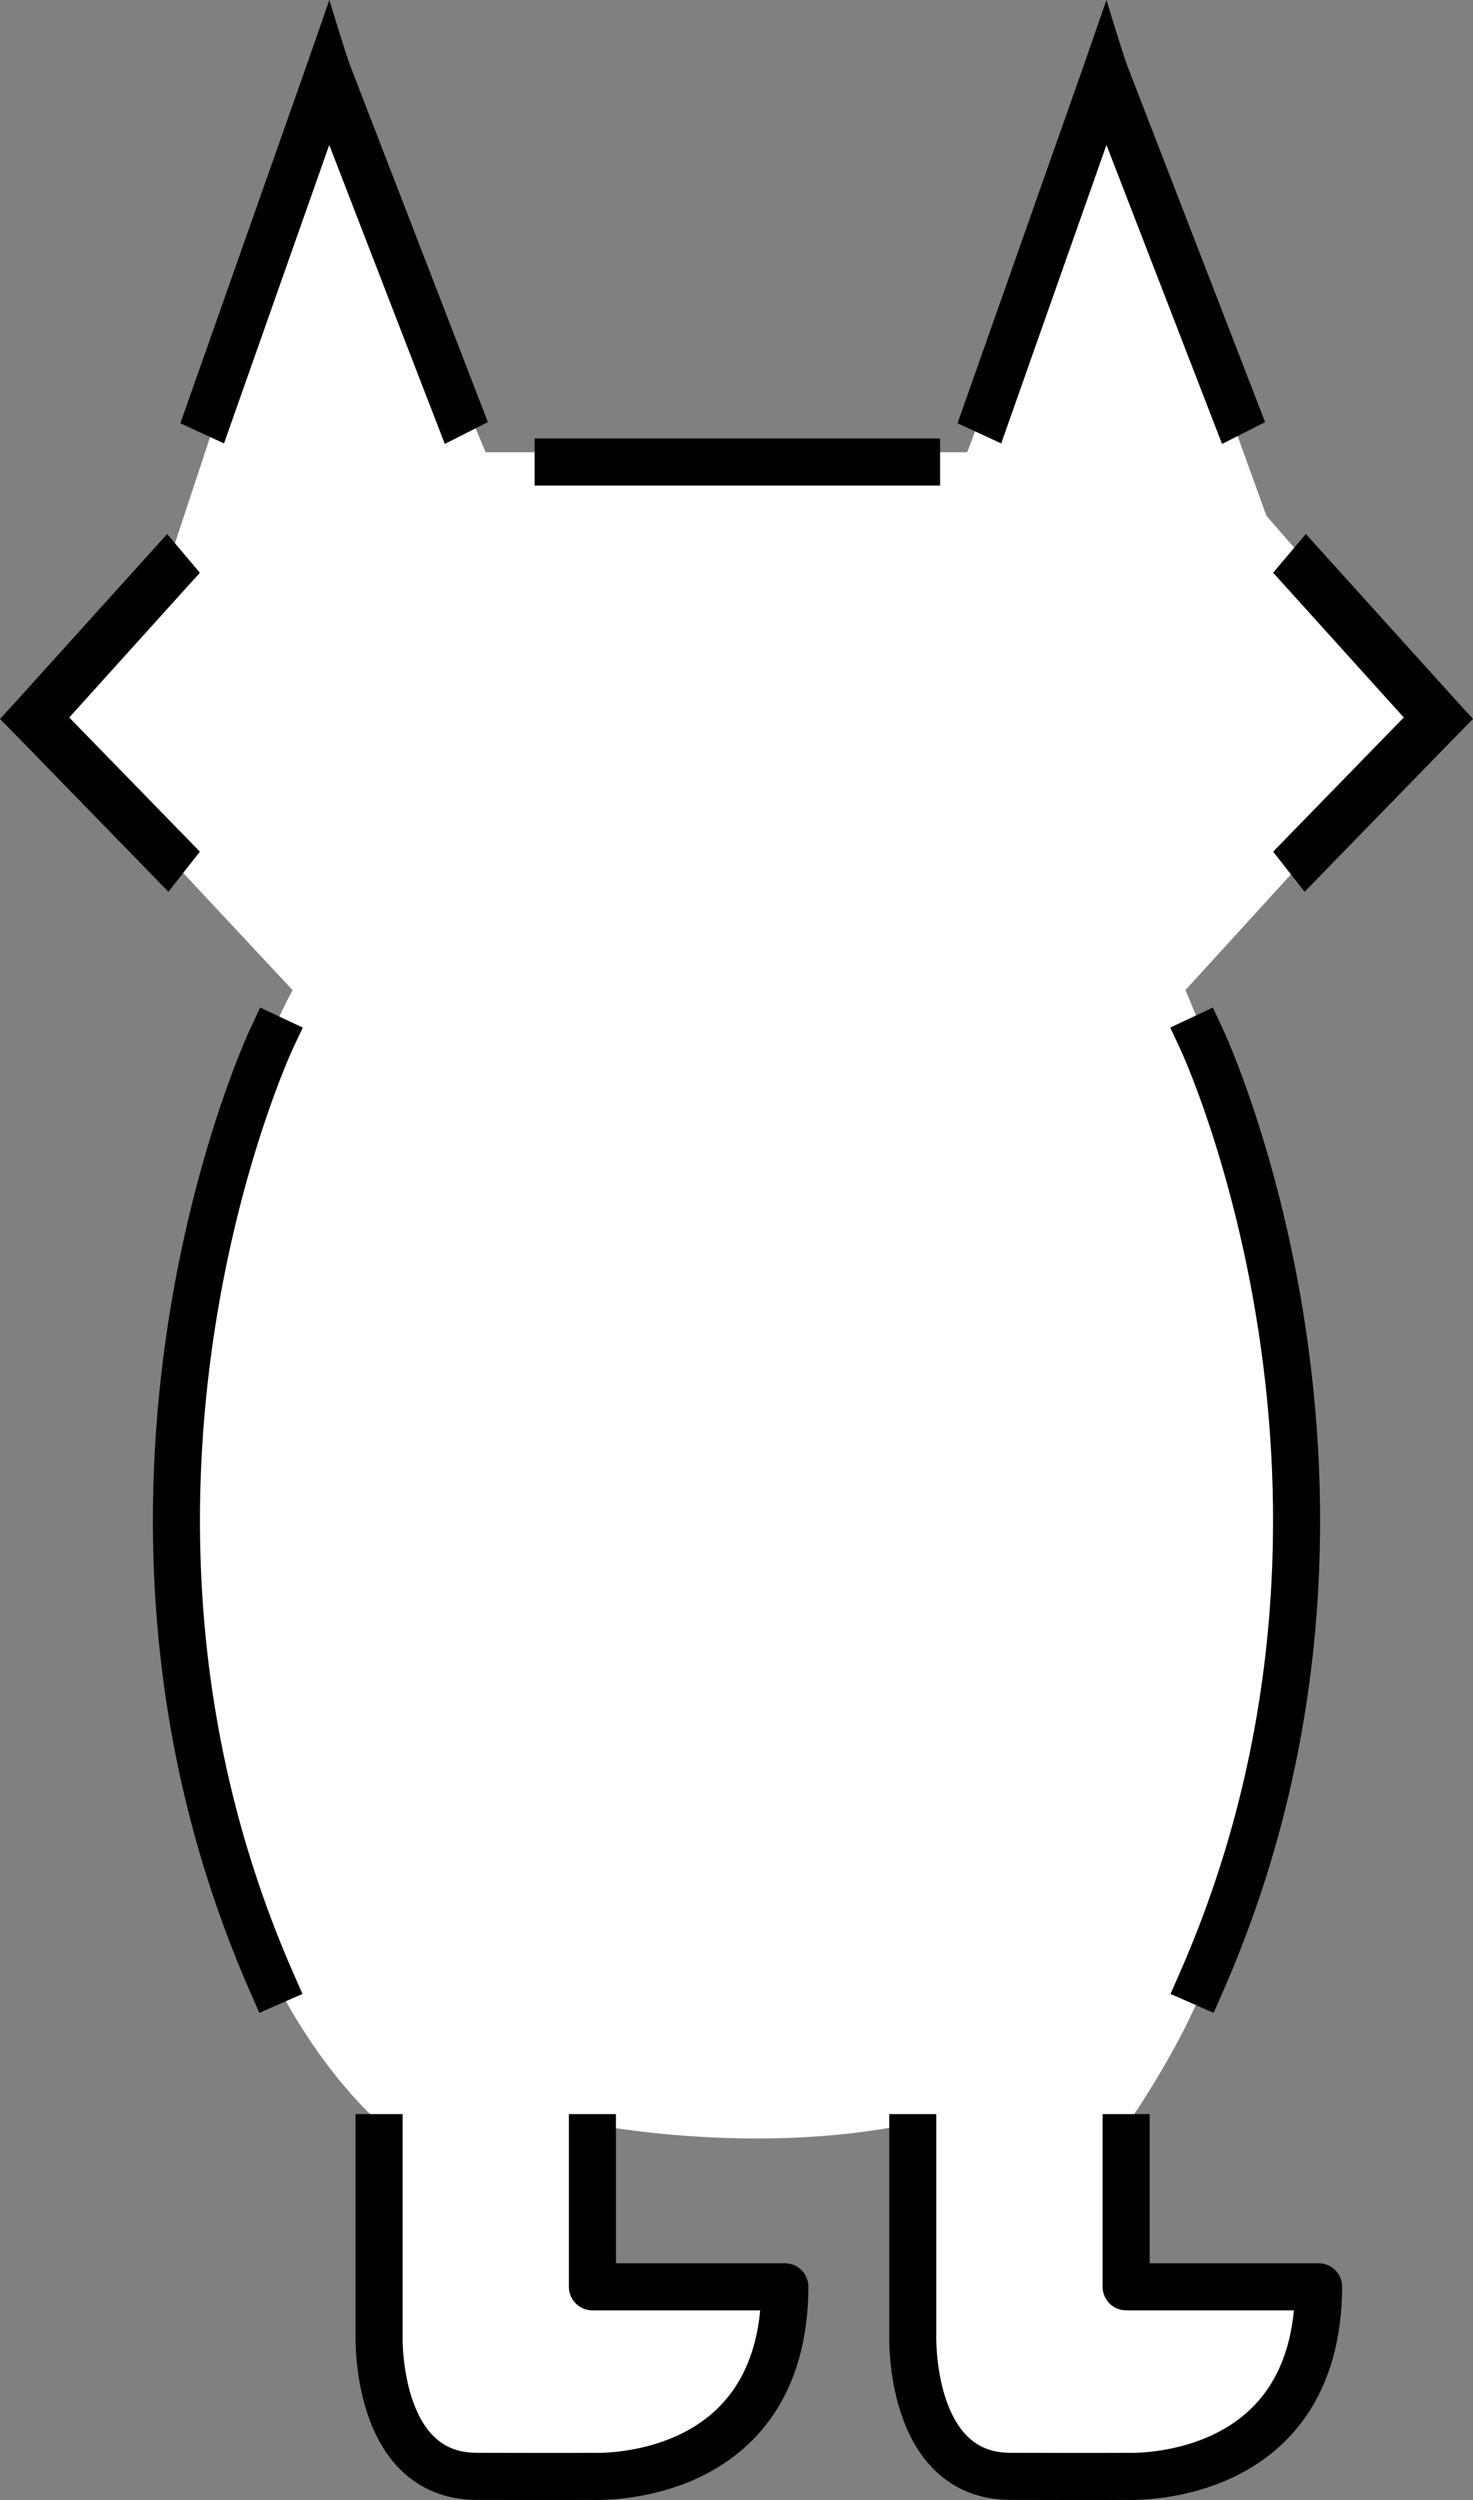 <svg id="Layer_1" data-name="Layer 1" xmlns="http://www.w3.org/2000/svg" viewBox="0 0 450.37 764.01"><rect x="0" y="0" width="450.37" height="764.01" fill="#808080" stroke="none"/><defs><style>.cls-1{fill:#fff;}.cls-1,.cls-2{fill-rule:evenodd;}.cls-3{fill:none;stroke:#000;stroke-linecap:square;stroke-linejoin:round;stroke-width:14.39px;}</style></defs><path class="cls-1" d="M100.61,23.58l-49,148.16L10.47,218l79,84.6S20,423.54,84.58,606.13c0,0,11.53,24.48,31.78,43v69.9s-1.06,38.68,32.12,38.06h45.28s46-5.63,46-57.76H180.86v-50.2s49,9.89,97.1,0v85.23s2.7,25.87,54.07,22.73c0,0,69,4.26,71-57.76H344.74v-50.2s18.88-27.06,24.81-46.91S436,476.4,362.45,302.57L439.62,218,387.2,157.6l-48.47-134-43,114.61H148.48L100.61,23.58Z"/><path class="cls-2" d="M100.67,44.3,68.49,135.51l-13.34-6.16L93.7,20.09c1.08-3.07,7-20.09,7-20.09s5.11,16.81,6.28,19.84L149.17,129,136,135.66,100.67,44.3Z"/><path class="cls-2" d="M338.3,44.3l-32.18,91.21-13.35-6.16L331.32,20.09C332.4,17,338.3,0,338.3,0s5.1,16.81,6.27,19.84L386.8,129l-13.16,6.67L338.3,44.3Z"/><path class="cls-2" d="M21.17,219.27l39.94,41-9.62,12.26L5.81,225.62,0,219.72s4.17-4.55,5.61-6.14l45.5-50.38,10,11.83L21.17,219.27Z"/><path class="cls-2" d="M429.2,219.27l-39.94,41,9.62,12.26,45.68-46.92,5.81-5.9s-4.18-4.55-5.61-6.14l-45.5-50.38-10,11.83,39.95,44.24Z"/><path class="cls-3" d="M280.24,141.19H170.66m196.71,176.3s65.39,139.11,0,288.17M83,317.49S17.61,456.6,83,605.66m32.91,47.62v60.56s-1.3,42.86,29.78,42.94,35.45,0,35.45,0,58.56,3.11,58.84-57.92H181.13V653.28m97.95,0v60.56s-1.29,42.86,29.79,42.94,35.45,0,35.45,0,58.56,3.11,58.84-57.92H344.32V653.28"/></svg>